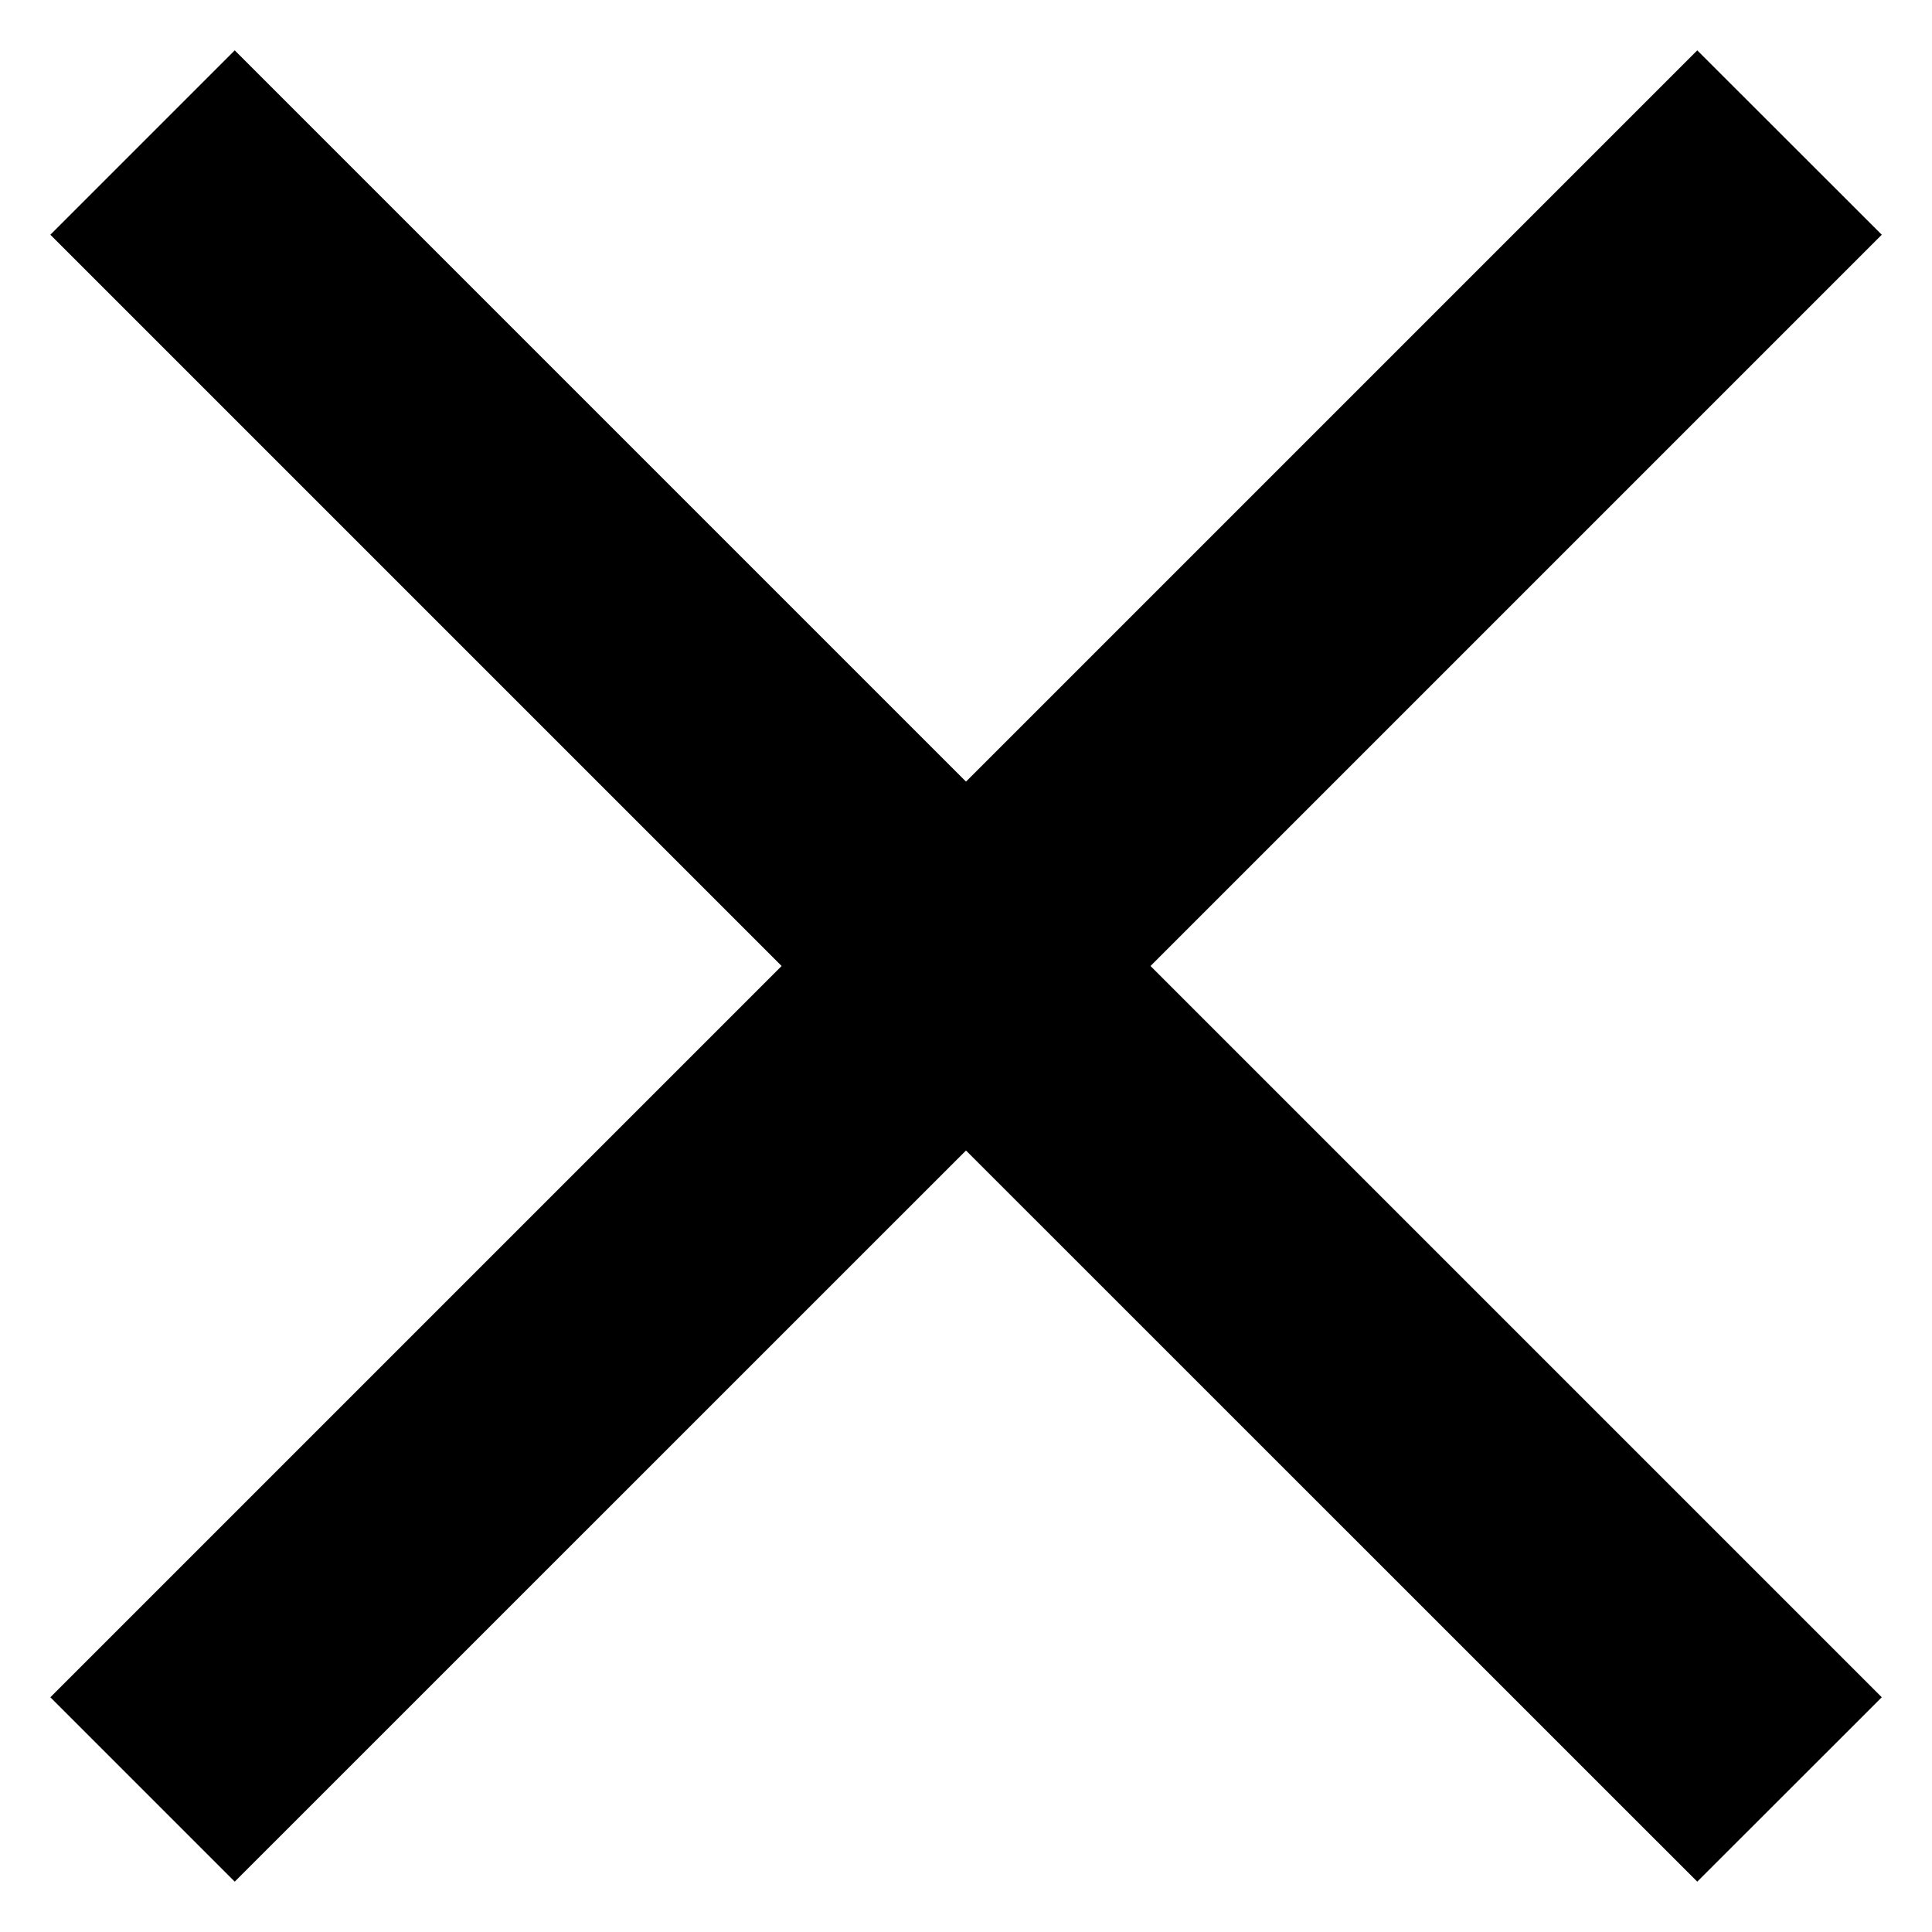 <svg width="16" height="16" viewBox="0 0 16 16" fill="none" xmlns="http://www.w3.org/2000/svg">
<path d="M15.584 1.944L14.056 0.417L8 6.473L1.944 0.417L0.417 1.944L6.473 8L0.417 14.056L1.944 15.583L8 9.528L14.056 15.583L15.584 14.056L9.528 8L15.584 1.944Z" fill="current"/>
</svg>
